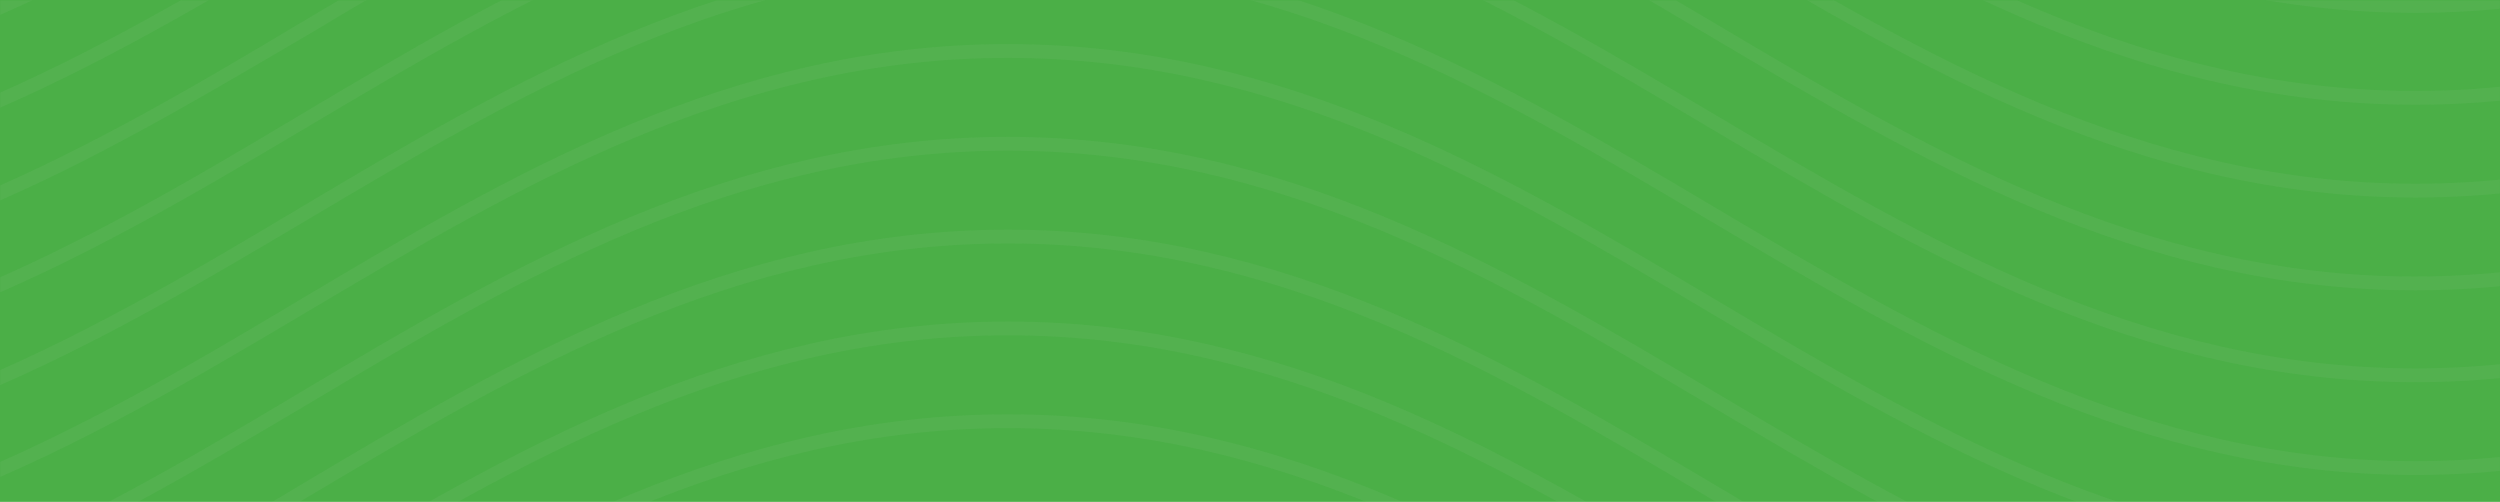 <svg width="1320" height="265" viewBox="0 0 1320 265" fill="none" xmlns="http://www.w3.org/2000/svg">
<rect width="1320" height="265" fill="#4BAF47"/>
<g opacity="0.06">
<mask id="mask0_309_269" style="mask-type:alpha" maskUnits="userSpaceOnUse" x="0" y="0" width="1320" height="265">
<rect width="1320" height="265" fill="#4BAF47"/>
</mask>
<g mask="url(#mask0_309_269)">
<mask id="mask1_309_269" style="mask-type:luminance" maskUnits="userSpaceOnUse" x="-1" y="0" width="1921" height="1397">
<path d="M1920 0H-1V1397H1920V0Z" fill="white"/>
</mask>
<g mask="url(#mask1_309_269)">
<path d="M1275.3 494.771C1129.29 494.771 1013.83 426.376 901.773 359.922C790.685 293.952 676.201 226.043 532.126 226.043C388.051 226.043 273.568 293.952 162.479 359.922C102.812 395.332 41.204 431.712 -24.285 457.421L-26.71 450.63C38.294 424.921 99.416 389.026 158.599 353.616C270.172 287.161 386.111 218.767 532.126 218.767C678.142 218.767 793.596 287.161 905.654 353.616C1016.74 419.585 1131.23 487.495 1275.3 487.495C1419.38 487.495 1534.34 419.585 1644.95 353.616C1756.52 287.161 1872.46 218.767 2018.48 218.767V226.043C1874.4 226.043 1759.43 293.952 1648.83 359.922C1536.77 426.376 1421.32 494.771 1275.3 494.771Z" fill="#D4D4D4"/>
</g>
<mask id="mask2_309_269" style="mask-type:luminance" maskUnits="userSpaceOnUse" x="-1" y="0" width="1921" height="1397">
<path d="M1920 0H-1V1397H1920V0Z" fill="white"/>
</mask>
<g mask="url(#mask2_309_269)">
<path d="M1275.3 445.779C1129.29 445.779 1013.83 377.384 901.773 310.93C790.685 244.96 676.201 177.05 532.126 177.05C388.051 177.05 273.568 244.96 162.479 310.93C102.812 346.34 41.204 382.72 -24.285 408.429L-26.71 401.638C38.294 375.929 99.416 340.034 158.599 304.624C270.172 238.169 386.111 169.774 532.126 169.774C678.142 169.774 793.596 238.169 905.654 304.624C1016.74 370.593 1131.23 438.503 1275.3 438.503C1419.38 438.503 1534.34 370.593 1644.95 304.624C1756.52 238.169 1872.46 169.774 2018.48 169.774V177.05C1874.4 177.05 1759.43 244.96 1648.83 310.93C1536.77 377.384 1421.32 445.779 1275.3 445.779Z" fill="#D4D4D4"/>
</g>
<mask id="mask3_309_269" style="mask-type:luminance" maskUnits="userSpaceOnUse" x="-1" y="0" width="1921" height="1397">
<path d="M1920 0H-1V1397H1920V0Z" fill="white"/>
</mask>
<g mask="url(#mask3_309_269)">
<path d="M1275.3 397.272C1129.29 397.272 1013.83 328.877 901.773 262.423C790.685 196.453 676.201 128.544 532.126 128.544C388.051 128.544 273.568 196.453 162.479 262.423C102.812 297.833 41.204 334.213 -24.285 359.922L-26.71 353.131C38.294 327.422 99.416 291.527 158.599 256.117C270.172 189.662 386.111 121.268 532.126 121.268C678.142 121.268 793.596 189.662 905.654 256.117C1016.74 322.086 1131.23 389.996 1275.3 389.996C1419.38 389.996 1534.34 322.086 1644.95 256.117C1756.52 189.662 1872.46 121.268 2018.48 121.268V128.544C1874.4 128.544 1759.43 196.453 1648.83 262.423C1536.77 328.392 1421.32 397.272 1275.3 397.272Z" fill="#D4D4D4"/>
</g>
<mask id="mask4_309_269" style="mask-type:luminance" maskUnits="userSpaceOnUse" x="-1" y="0" width="1921" height="1397">
<path d="M1920 0H-1V1397H1920V0Z" fill="white"/>
</mask>
<g mask="url(#mask4_309_269)">
<path d="M1275.3 348.28C1129.29 348.28 1013.83 279.885 901.773 213.431C790.685 147.461 676.201 79.551 532.126 79.551C388.051 79.551 273.082 147.461 162.479 213.431C102.812 248.841 41.204 285.221 -24.285 310.93L-26.71 304.139C38.294 278.43 99.416 242.535 158.599 207.125C270.172 140.67 386.111 72.275 532.126 72.275C678.142 72.275 793.596 140.67 905.654 207.125C1016.74 273.094 1131.23 341.004 1275.3 341.004C1419.38 341.004 1534.34 273.094 1644.95 207.125C1756.52 140.67 1872.46 72.275 2018.48 72.275V79.551C1874.4 79.551 1759.43 147.461 1648.83 213.431C1536.77 279.885 1421.32 348.28 1275.3 348.28Z" fill="#D4D4D4"/>
</g>
<mask id="mask5_309_269" style="mask-type:luminance" maskUnits="userSpaceOnUse" x="-1" y="0" width="1921" height="1397">
<path d="M1920 0H-1V1397H1920V0Z" fill="white"/>
</mask>
<g mask="url(#mask5_309_269)">
<path d="M1275.3 299.288C1129.29 299.288 1013.83 230.893 901.773 164.438C790.685 98.469 676.201 30.559 532.126 30.559C388.051 30.559 273.568 98.469 162.479 164.438C102.812 199.848 41.204 236.229 -24.285 261.937L-26.71 255.146C38.294 229.438 99.416 193.543 158.599 158.132C270.172 91.678 386.111 23.283 532.126 23.283C678.142 23.283 793.596 91.678 905.654 158.132C1016.74 224.102 1131.23 292.012 1275.3 292.012C1419.38 292.012 1534.34 224.102 1644.95 158.132C1756.52 91.678 1872.46 23.283 2018.48 23.283V30.559C1874.4 30.559 1759.43 98.469 1648.83 164.438C1536.77 230.893 1421.32 299.288 1275.3 299.288Z" fill="#D4D4D4"/>
</g>
<mask id="mask6_309_269" style="mask-type:luminance" maskUnits="userSpaceOnUse" x="-1" y="0" width="1921" height="1397">
<path d="M1920 0H-1V1397H1920V0Z" fill="white"/>
</mask>
<g mask="url(#mask6_309_269)">
<path d="M1275.3 250.781C1129.29 250.781 1013.83 182.386 901.773 115.932C790.685 49.962 676.201 -17.948 532.126 -17.948C388.051 -17.948 273.568 49.962 162.479 115.932C102.812 151.342 41.204 187.722 -24.285 213.431L-26.71 206.64C38.294 180.931 99.416 145.036 158.599 109.626C270.172 43.171 386.111 -25.224 532.126 -25.224C678.142 -25.224 793.596 43.171 905.654 109.626C1016.74 175.595 1131.23 243.505 1275.3 243.505C1419.38 243.505 1534.34 175.595 1644.95 109.626C1756.52 43.171 1872.46 -25.224 2018.48 -25.224V-17.948C1874.4 -17.948 1759.43 49.962 1648.83 115.932C1536.77 182.386 1421.32 250.781 1275.3 250.781Z" fill="#D4D4D4"/>
</g>
<mask id="mask7_309_269" style="mask-type:luminance" maskUnits="userSpaceOnUse" x="-1" y="0" width="1921" height="1397">
<path d="M1920 0H-1V1397H1920V0Z" fill="white"/>
</mask>
<g mask="url(#mask7_309_269)">
<path d="M1275.3 201.789C1129.29 201.789 1013.83 133.394 901.773 66.939C790.685 0.97 676.201 -66.94 532.126 -66.94C388.051 -66.94 273.568 0.97 162.479 66.939C102.812 102.349 41.204 138.73 -24.285 164.438L-26.71 157.647C38.294 131.939 99.416 96.043 158.599 60.633C270.172 -5.821 386.111 -74.216 532.126 -74.216C678.142 -74.216 793.596 -5.821 905.654 60.633C1016.74 126.603 1131.23 194.513 1275.3 194.513C1419.38 194.513 1534.34 126.603 1644.95 60.633C1756.52 -5.821 1872.46 -74.216 2018.48 -74.216V-66.94C1874.4 -66.94 1759.43 0.97 1648.83 66.939C1536.77 133.394 1421.32 201.789 1275.3 201.789Z" fill="#D4D4D4"/>
</g>
<mask id="mask8_309_269" style="mask-type:luminance" maskUnits="userSpaceOnUse" x="-1" y="0" width="1921" height="1397">
<path d="M1920 0H-1V1397H1920V0Z" fill="white"/>
</mask>
<g mask="url(#mask8_309_269)">
<path d="M1275.3 153.282C1129.29 153.282 1013.83 84.887 901.773 18.433C842.105 -16.978 780.497 -53.358 715.009 -79.066L717.434 -85.857C783.408 -60.149 845.016 -23.284 905.168 12.127C1016.26 78.096 1130.74 146.006 1274.82 146.006C1418.89 146.006 1533.86 78.096 1644.46 12.127C1704.13 -23.284 1766.22 -60.149 1832.2 -85.857L1834.62 -79.066C1769.62 -53.358 1708.01 -16.978 1648.34 18.433C1536.77 84.402 1421.32 153.282 1275.3 153.282Z" fill="#D4D4D4"/>
</g>
<mask id="mask9_309_269" style="mask-type:luminance" maskUnits="userSpaceOnUse" x="-1" y="0" width="1921" height="1397">
<path d="M1920 0H-1V1397H1920V0Z" fill="white"/>
</mask>
<g mask="url(#mask9_309_269)">
<path d="M-24.285 115.931L-26.71 109.14C38.294 83.432 99.416 47.537 158.599 12.127C218.266 -23.284 280.359 -60.149 346.333 -85.857L348.758 -79.066C283.27 -53.358 221.662 -16.978 162.479 18.433C102.812 53.358 41.204 90.223 -24.285 115.931Z" fill="#D4D4D4"/>
</g>
<mask id="mask10_309_269" style="mask-type:luminance" maskUnits="userSpaceOnUse" x="-1" y="0" width="1921" height="1397">
<path d="M1920 0H-1V1397H1920V0Z" fill="white"/>
</mask>
<g mask="url(#mask10_309_269)">
<path d="M1275.3 104.29C1129.29 104.29 1013.83 35.895 901.773 -30.559C874.122 -47.052 845.986 -63.544 817.365 -79.066L820.761 -85.372C849.382 -69.85 878.003 -52.873 905.654 -36.38C1016.26 29.104 1131.23 97.014 1275.3 97.014C1419.38 97.014 1534.34 29.104 1644.95 -36.865C1672.6 -53.358 1701.22 -70.335 1729.84 -85.857L1733.24 -79.552C1704.61 -64.029 1676.48 -47.052 1648.83 -31.045C1536.77 35.895 1421.32 104.29 1275.3 104.29Z" fill="#D4D4D4"/>
</g>
<mask id="mask11_309_269" style="mask-type:luminance" maskUnits="userSpaceOnUse" x="-1" y="0" width="1921" height="1397">
<path d="M1920 0H-1V1397H1920V0Z" fill="white"/>
</mask>
<g mask="url(#mask11_309_269)">
<path d="M-24.285 66.939L-26.71 60.148C38.294 34.44 99.416 -1.455 158.599 -36.865C186.249 -53.358 214.87 -70.335 243.491 -85.857L246.887 -79.552C218.266 -64.029 190.13 -47.052 162.479 -30.559C102.812 4.851 41.204 41.231 -24.285 66.939Z" fill="#D4D4D4"/>
</g>
<mask id="mask12_309_269" style="mask-type:luminance" maskUnits="userSpaceOnUse" x="-1" y="0" width="1921" height="1397">
<path d="M1920 0H-1V1397H1920V0Z" fill="white"/>
</mask>
<g mask="url(#mask12_309_269)">
<path d="M1275.3 55.298C1129.29 55.298 1013.83 -13.097 901.773 -79.552L905.654 -85.857C1016.74 -19.888 1131.23 48.022 1275.3 48.022C1419.38 48.022 1533.86 -19.888 1644.95 -85.857L1648.83 -79.552C1536.77 -13.097 1421.32 55.298 1275.3 55.298Z" fill="#D4D4D4"/>
</g>
<mask id="mask13_309_269" style="mask-type:luminance" maskUnits="userSpaceOnUse" x="-1" y="0" width="1921" height="1397">
<path d="M1920 0H-1V1397H1920V0Z" fill="white"/>
</mask>
<g mask="url(#mask13_309_269)">
<path d="M-24.285 17.947L-26.71 11.156C38.294 -14.552 99.416 -50.447 158.599 -85.857L162.479 -79.552C102.812 -44.141 41.204 -7.761 -24.285 17.947Z" fill="#D4D4D4"/>
</g>
<mask id="mask14_309_269" style="mask-type:luminance" maskUnits="userSpaceOnUse" x="-1" y="0" width="1921" height="1397">
<path d="M1920 0H-1V1397H1920V0Z" fill="white"/>
</mask>
<g mask="url(#mask14_309_269)">
<path d="M1275.3 6.791C1159.36 6.791 1064.28 -36.38 986.666 -79.066L990.062 -85.372C1066.71 -43.656 1160.82 -0.485 1275.3 -0.485C1389.78 -0.485 1483.89 -43.656 1560.54 -85.372L1563.94 -79.066C1486.32 -36.865 1391.24 6.791 1275.3 6.791Z" fill="#D4D4D4"/>
</g>
</g>
</g>
</svg>
